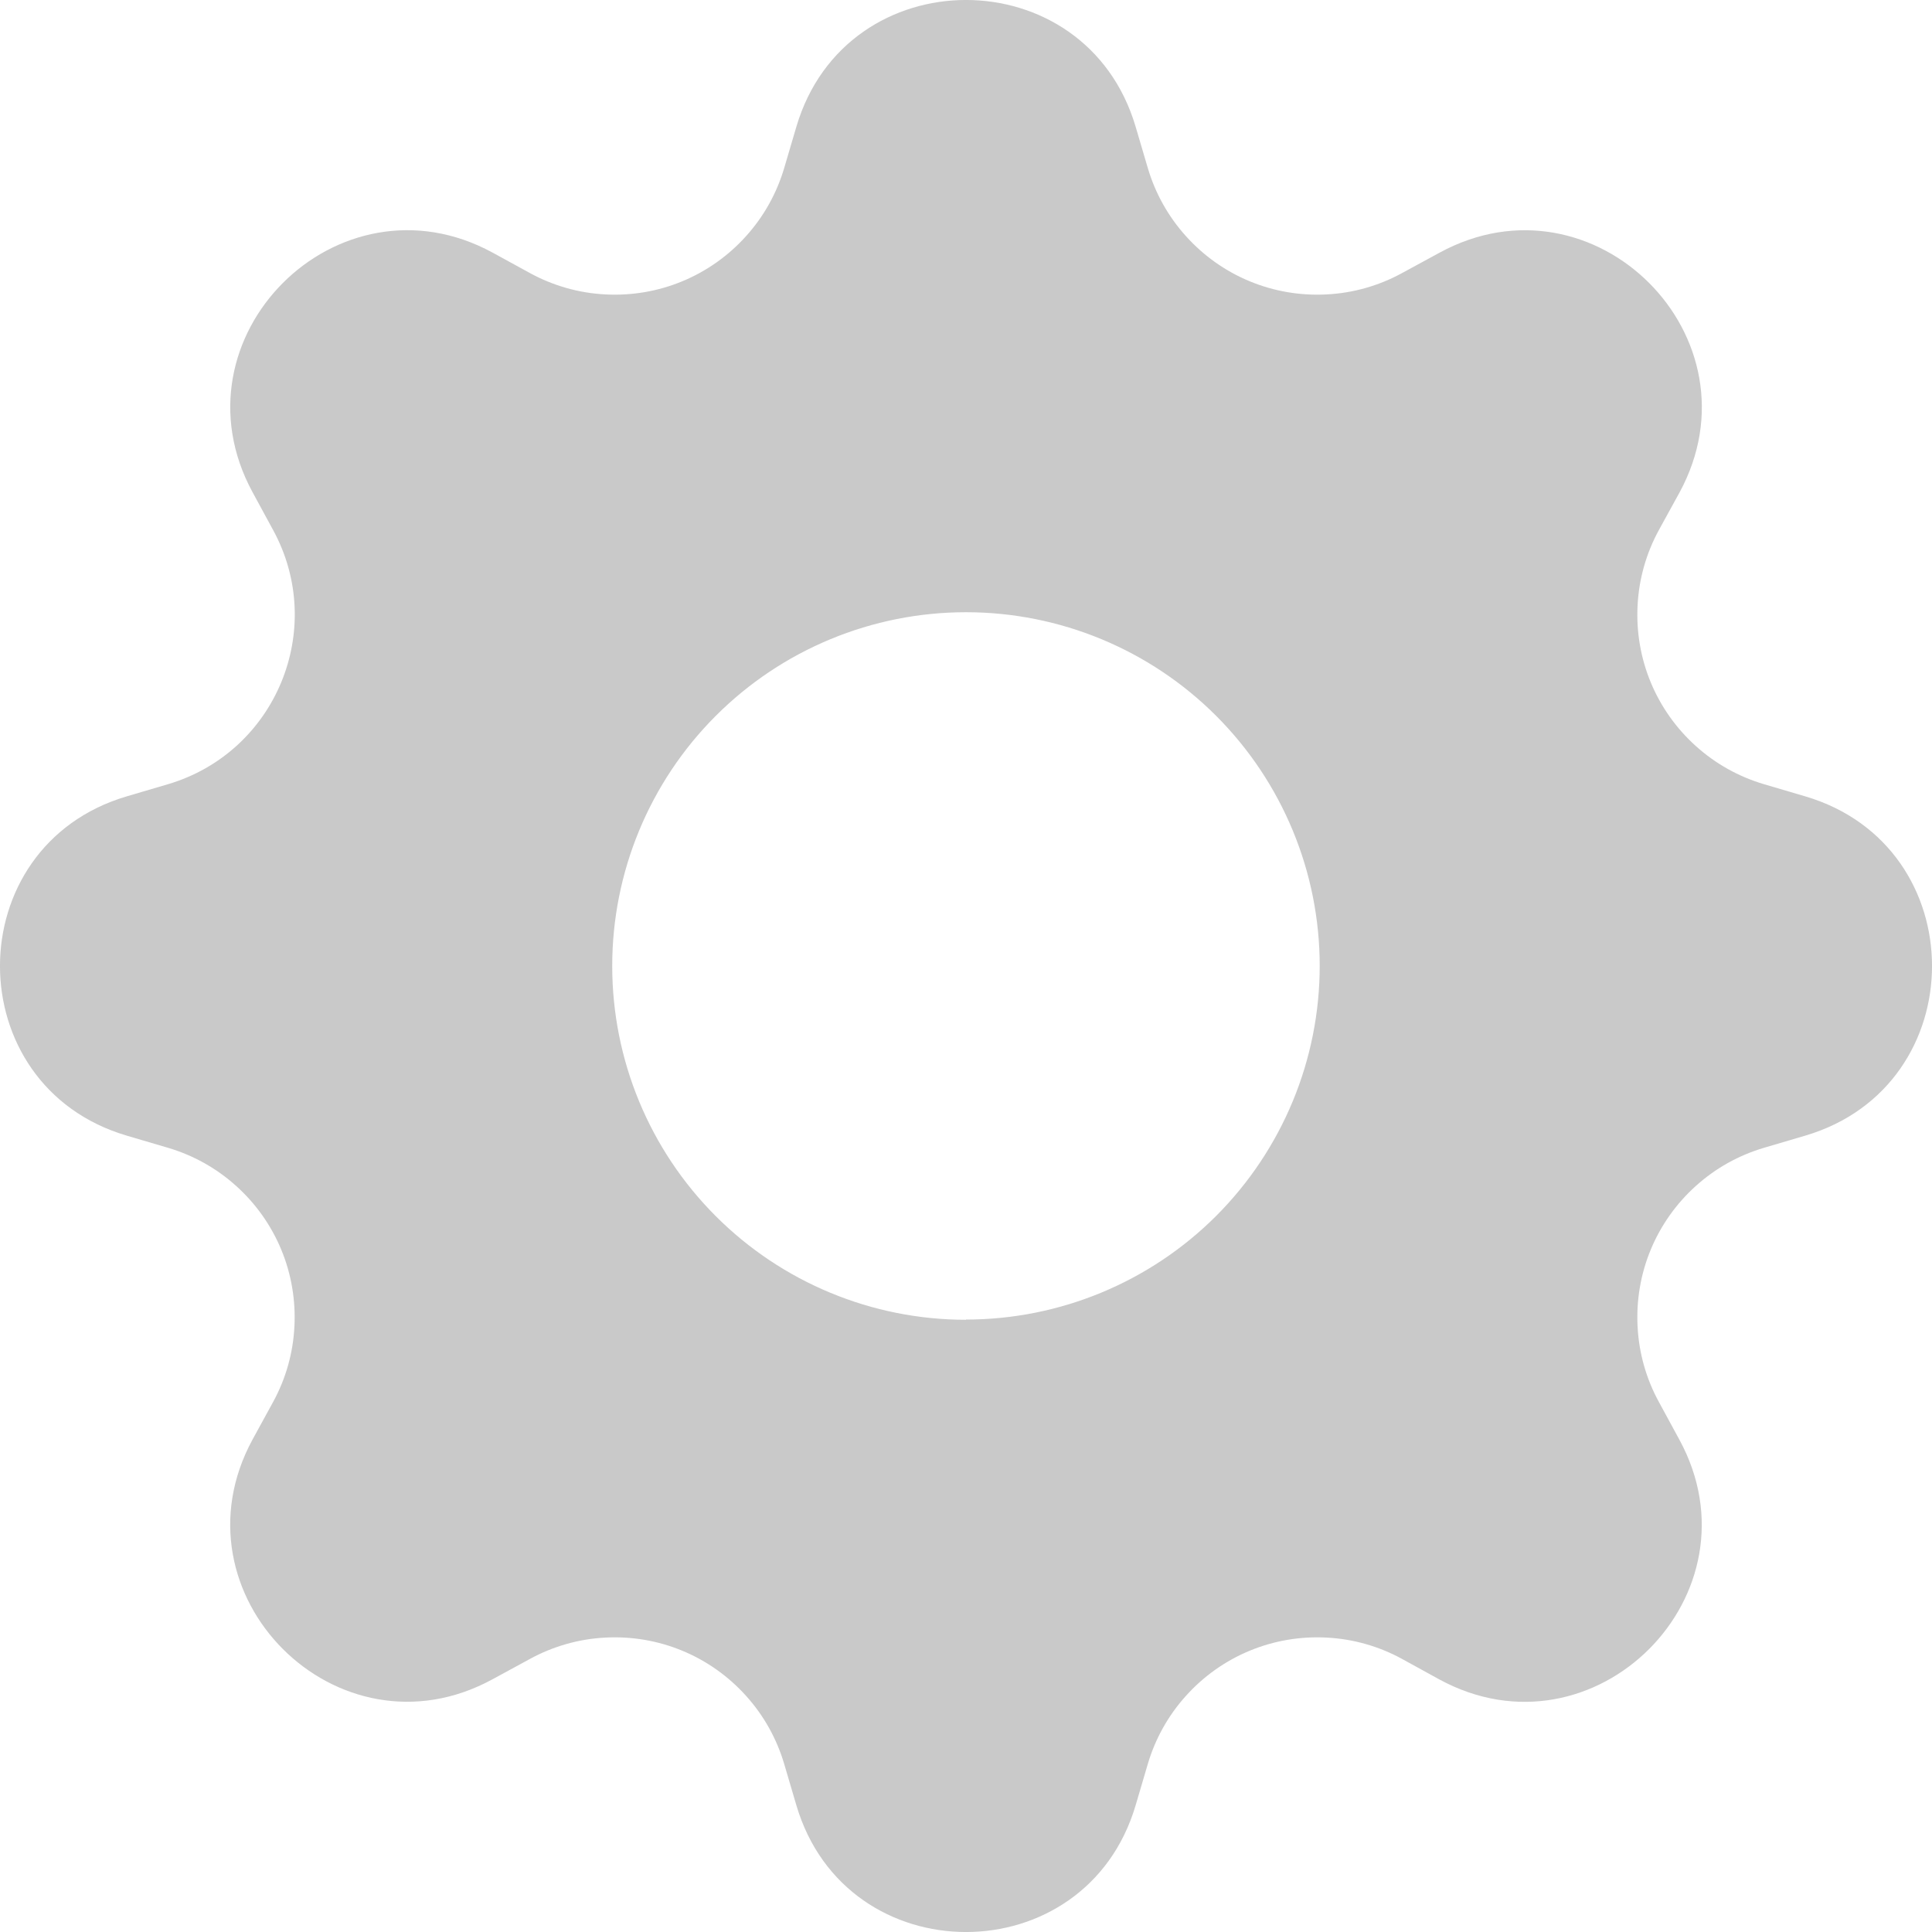 <svg width="26" height="26" viewBox="0 0 26 26" fill="none" xmlns="http://www.w3.org/2000/svg">
<path d="M15.283 1.706C14.612 -0.569 11.388 -0.569 10.717 1.706L10.554 2.259C10.454 2.599 10.279 2.913 10.041 3.177C9.804 3.441 9.511 3.649 9.183 3.785C8.855 3.921 8.5 3.981 8.146 3.962C7.791 3.944 7.446 3.846 7.134 3.676L6.63 3.4C4.545 2.265 2.265 4.545 3.401 6.628L3.676 7.134C4.401 8.466 3.713 10.125 2.259 10.554L1.706 10.717C-0.569 11.388 -0.569 14.612 1.706 15.283L2.259 15.446C2.599 15.546 2.913 15.721 3.177 15.959C3.441 16.196 3.649 16.489 3.785 16.817C3.921 17.145 3.981 17.5 3.962 17.854C3.944 18.209 3.846 18.555 3.676 18.866L3.4 19.37C2.265 21.455 4.545 23.735 6.628 22.599L7.134 22.324C7.446 22.154 7.791 22.056 8.146 22.038C8.5 22.019 8.855 22.079 9.183 22.215C9.511 22.351 9.804 22.559 10.041 22.823C10.279 23.087 10.454 23.401 10.554 23.741L10.717 24.294C11.388 26.569 14.612 26.569 15.283 24.294L15.446 23.741C15.546 23.401 15.721 23.087 15.959 22.823C16.196 22.559 16.489 22.351 16.817 22.215C17.145 22.079 17.5 22.019 17.854 22.038C18.209 22.056 18.555 22.154 18.866 22.324L19.37 22.601C21.455 23.735 23.735 21.455 22.599 19.372L22.324 18.866C22.154 18.555 22.056 18.209 22.038 17.854C22.019 17.5 22.079 17.145 22.215 16.817C22.351 16.489 22.559 16.196 22.823 15.959C23.087 15.721 23.401 15.546 23.741 15.446L24.294 15.283C26.569 14.612 26.569 11.388 24.294 10.717L23.741 10.554C23.401 10.454 23.087 10.279 22.823 10.041C22.559 9.804 22.351 9.511 22.215 9.183C22.079 8.855 22.019 8.5 22.038 8.146C22.056 7.791 22.154 7.446 22.324 7.134L22.601 6.63C23.735 4.545 21.455 2.265 19.372 3.401L18.866 3.676C18.555 3.846 18.209 3.944 17.854 3.962C17.5 3.981 17.145 3.921 16.817 3.785C16.489 3.649 16.196 3.441 15.959 3.177C15.721 2.913 15.546 2.599 15.446 2.259L15.283 1.706ZM13 17.761C11.737 17.761 10.526 17.26 9.633 16.367C8.74 15.474 8.239 14.263 8.239 13C8.239 11.737 8.74 10.526 9.633 9.633C10.526 8.74 11.737 8.239 13 8.239C14.262 8.239 15.473 8.74 16.366 9.633C17.258 10.525 17.76 11.736 17.76 12.998C17.76 14.261 17.258 15.471 16.366 16.364C15.473 17.256 14.262 17.758 13 17.758V17.761Z" fill="#C9C9C9"/>
</svg>
